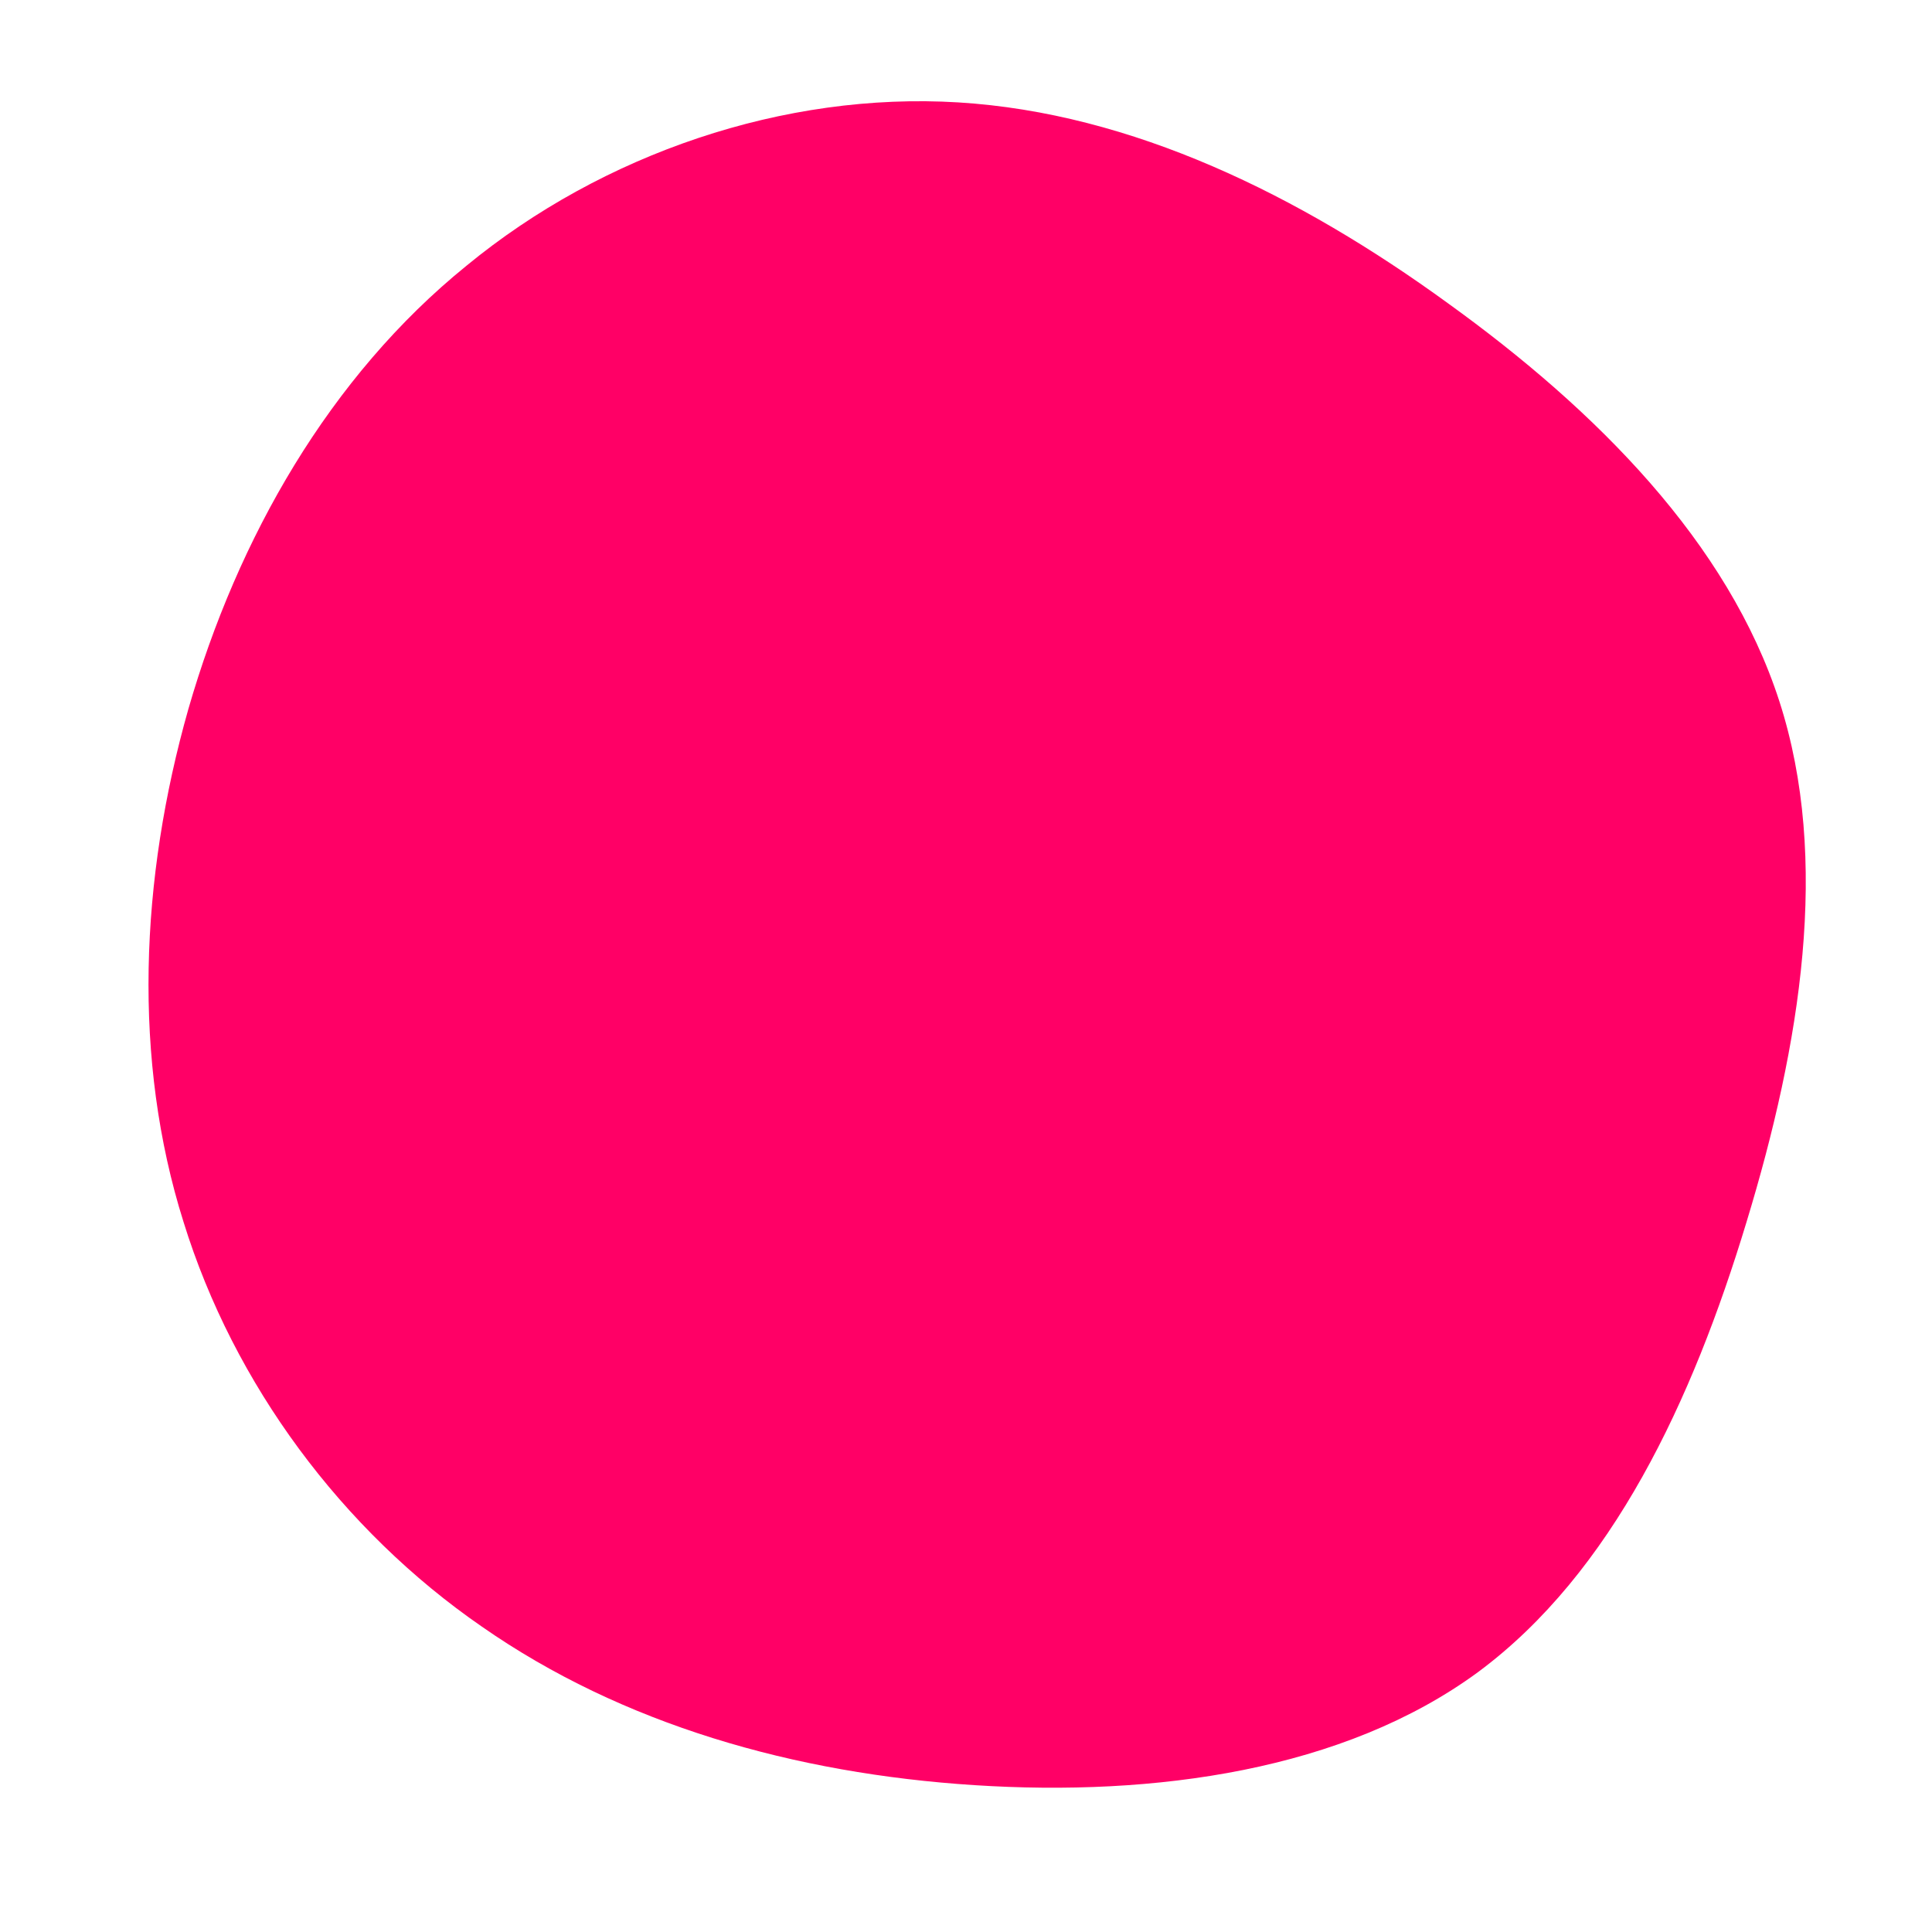 <?xml version="1.0" standalone="no"?>
<svg viewBox="0 0 200 200" xmlns="http://www.w3.org/2000/svg">
  <path fill="#FF0066" d="M49.9,-68.6C65.3,-57.5,78.9,-43.8,84.2,-27.4C89.5,-11,86.4,8.1,80.8,26.5C75.2,45,66.9,62.8,53,73.1C39.1,83.3,19.5,86,0.9,84.8C-17.8,83.6,-35.6,78.5,-50.1,68.4C-64.6,58.4,-75.8,43.3,-81,26.5C-86.3,9.7,-85.5,-9,-80.5,-26.6C-75.4,-44.3,-65.9,-61,-51.7,-72.5C-37.6,-84.1,-18.8,-90.5,-0.8,-89.4C17.2,-88.3,34.5,-79.8,49.9,-68.6Z" transform="translate(100 100)">
    <animate attributeType="XML"
        attributeName="d"
        dur="8s"
        repeatCount="indefinite"
        values="
                M49.9,-68.6C65.3,-57.5,78.9,-43.8,84.2,-27.4C89.5,-11,86.4,8.1,80.8,26.5C75.2,45,66.9,62.8,53,73.1C39.1,83.3,19.5,86,0.9,84.8C-17.8,83.6,-35.6,78.5,-50.1,68.4C-64.6,58.4,-75.8,43.3,-81,26.5C-86.3,9.7,-85.5,-9,-80.5,-26.6C-75.4,-44.3,-65.9,-61,-51.7,-72.5C-37.6,-84.1,-18.8,-90.5,-0.8,-89.4C17.2,-88.3,34.5,-79.8,49.9,-68.6Z;
                M26.4,-28.3C40,-26.4,60.8,-26.5,63.7,-20.1C66.6,-13.7,51.6,-0.9,44.7,12.7C37.8,26.3,38.9,40.8,32.8,48.7C26.7,56.7,13.4,58.2,4,52.7C-5.4,47.2,-10.7,34.7,-19.5,27.6C-28.2,20.4,-40.3,18.7,-48.3,11.6C-56.3,4.4,-60.2,-8.2,-60.5,-23.5C-60.7,-38.7,-57.4,-56.6,-46.8,-59.4C-36.1,-62.2,-18,-49.8,-5.8,-41.8C6.4,-33.8,12.8,-30.1,26.4,-28.3Z;
                M36.8,-57.6C40.4,-48,31.1,-27.5,24.8,-15.5C18.5,-3.4,15.1,0.2,15.4,6.8C15.7,13.3,19.6,22.8,17.6,34.8C15.6,46.9,7.8,61.6,0.1,61.5C-7.7,61.4,-15.3,46.5,-28.1,38C-41,29.4,-58.9,27.2,-57.3,21.2C-55.6,15.2,-34.3,5.5,-30.6,-11.1C-26.8,-27.7,-40.6,-51.3,-38.4,-61.4C-36.2,-71.5,-18.1,-68.3,-0.8,-67.2C16.6,-66.2,33.1,-67.3,36.8,-57.6Z;
                M45.3,-62.2C59.5,-51.9,72.6,-39.9,78.6,-24.7C84.6,-9.6,83.6,8.6,77.1,24C70.7,39.4,58.9,52.1,45.1,64C31.3,75.9,15.7,87,-1.9,89.7C-19.6,92.4,-39.1,86.6,-51.9,74.4C-64.7,62.2,-70.7,43.5,-74.3,25.8C-77.8,8,-78.8,-9,-73.9,-24C-69,-38.9,-58.1,-51.9,-44.7,-62.5C-31.4,-73.1,-15.7,-81.4,-0.1,-81.2C15.5,-81.1,31,-72.5,45.3,-62.2Z;
                M49.9,-68.6C65.3,-57.5,78.9,-43.8,84.2,-27.4C89.5,-11,86.4,8.1,80.8,26.5C75.2,45,66.9,62.8,53,73.1C39.1,83.3,19.5,86,0.9,84.8C-17.8,83.6,-35.6,78.5,-50.1,68.4C-64.6,58.4,-75.8,43.3,-81,26.5C-86.3,9.7,-85.5,-9,-80.5,-26.6C-75.4,-44.3,-65.9,-61,-51.7,-72.5C-37.6,-84.1,-18.8,-90.5,-0.8,-89.4C17.2,-88.3,34.5,-79.8,49.9,-68.6Z
                " />
  </path>
</svg>
